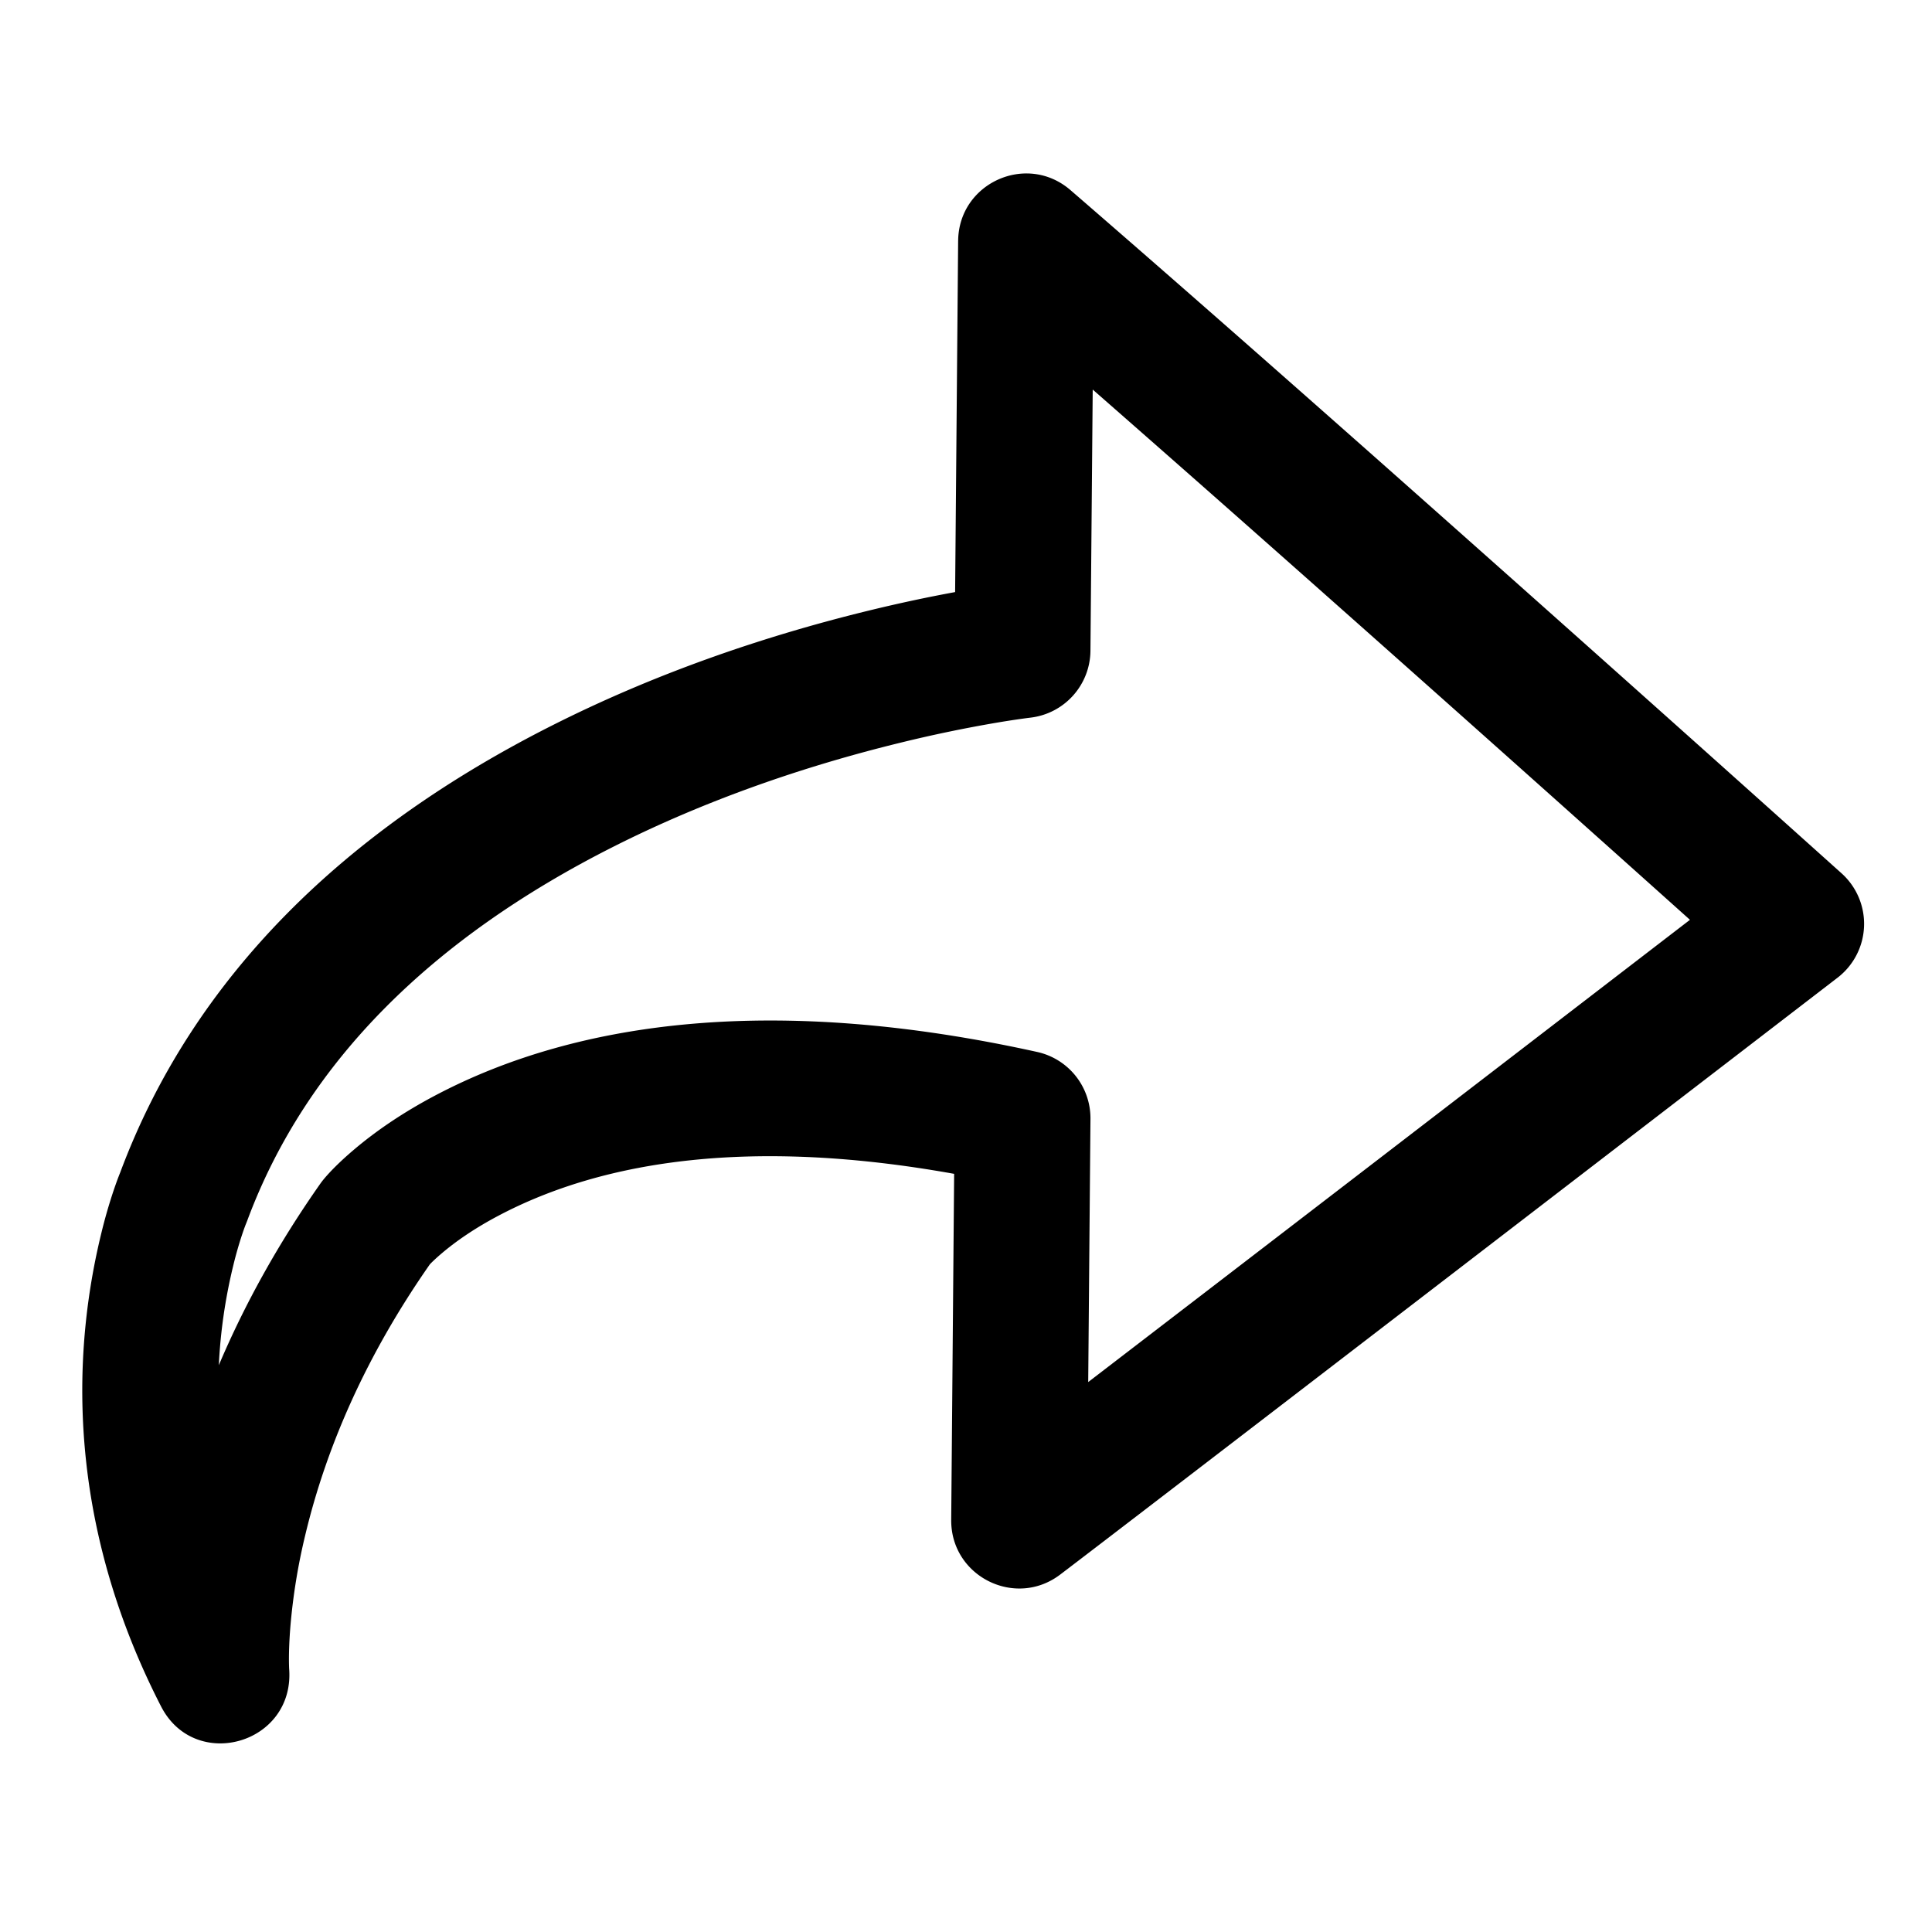 <svg viewBox="0 0 1024 1024">
    <path d="M507.84 127.688c0.256-30.68 36.32-46.992 59.536-26.92 40.96 35.416 91.808 80 150.32 131.76l6.08 5.368a51955.088 51955.088 0 0 1 252.296 224.984 36 36 0 0 1-2.128 55.32l-4.672 3.592-13.2 10.144a795784.568 795784.568 0 0 1-190.104 146.104c-111.56 85.704-185.24 142.24-204.04 156.512-23.816 18.088-58.024 0.928-57.768-28.976l1.552-183.416c-105.944-19.04-185.088-7.68-241.616 22.24-12.296 6.504-22.272 13.344-30.08 19.992-2.544 2.16-4.592 4.08-6.16 5.696-33.84 48.448-54.92 96.832-66.08 143.6a321.28 321.28 0 0 0-7.816 47.8c-0.8 9.712-0.944 17.416-0.72 22.808 3.208 40.048-49.88 55.168-67.864 20.152-45.096-87.816-50.216-174.552-31.752-250.512a274.64 274.64 0 0 1 6.824-23.648c1.304-3.808 2.416-6.768 3.264-8.84 38.816-104.08 119.544-181.664 228.552-236.752 53.744-27.16 111-47.12 168.208-61.072 16.256-3.968 31.584-7.208 45.76-9.808l1.6-186.128z m341.76 318.56a45846.976 45846.976 0 0 0-173.544-154.432l-6.064-5.36a24033.208 24033.208 0 0 0-90.832-79.976l-1.2 138.448a36 36 0 0 1-31.944 35.456c-0.608 0.072-2.072 0.256-4.32 0.568a482.4 482.4 0 0 0-13.784 2.144 722.88 722.88 0 0 0-50.368 10.48c-52.224 12.736-104.408 30.92-152.8 55.384-94.368 47.68-162.16 112.928-193.776 198.208l-0.64 1.608c-0.192 0.456-0.816 2.064-1.728 4.744a203.04 203.04 0 0 0-5.008 17.424 279.232 279.232 0 0 0-7.616 52.64c13.624-32.112 31.4-64.336 53.8-96.216a36 36 0 0 1 1.592-2.096c3.144-3.84 8.416-9.28 15.976-15.712 11.728-9.984 26.04-19.784 43.072-28.8 76.928-40.72 182.624-53.392 319.312-23.2a36 36 0 0 1 28.24 35.464l-1.192 139.496c35.456-27.192 84.76-65.04 145.072-111.384a697399.008 697399.008 0 0 0 173.864-133.616 53016.08 53016.08 0 0 0-46.112-41.28z"></path>
</svg>
